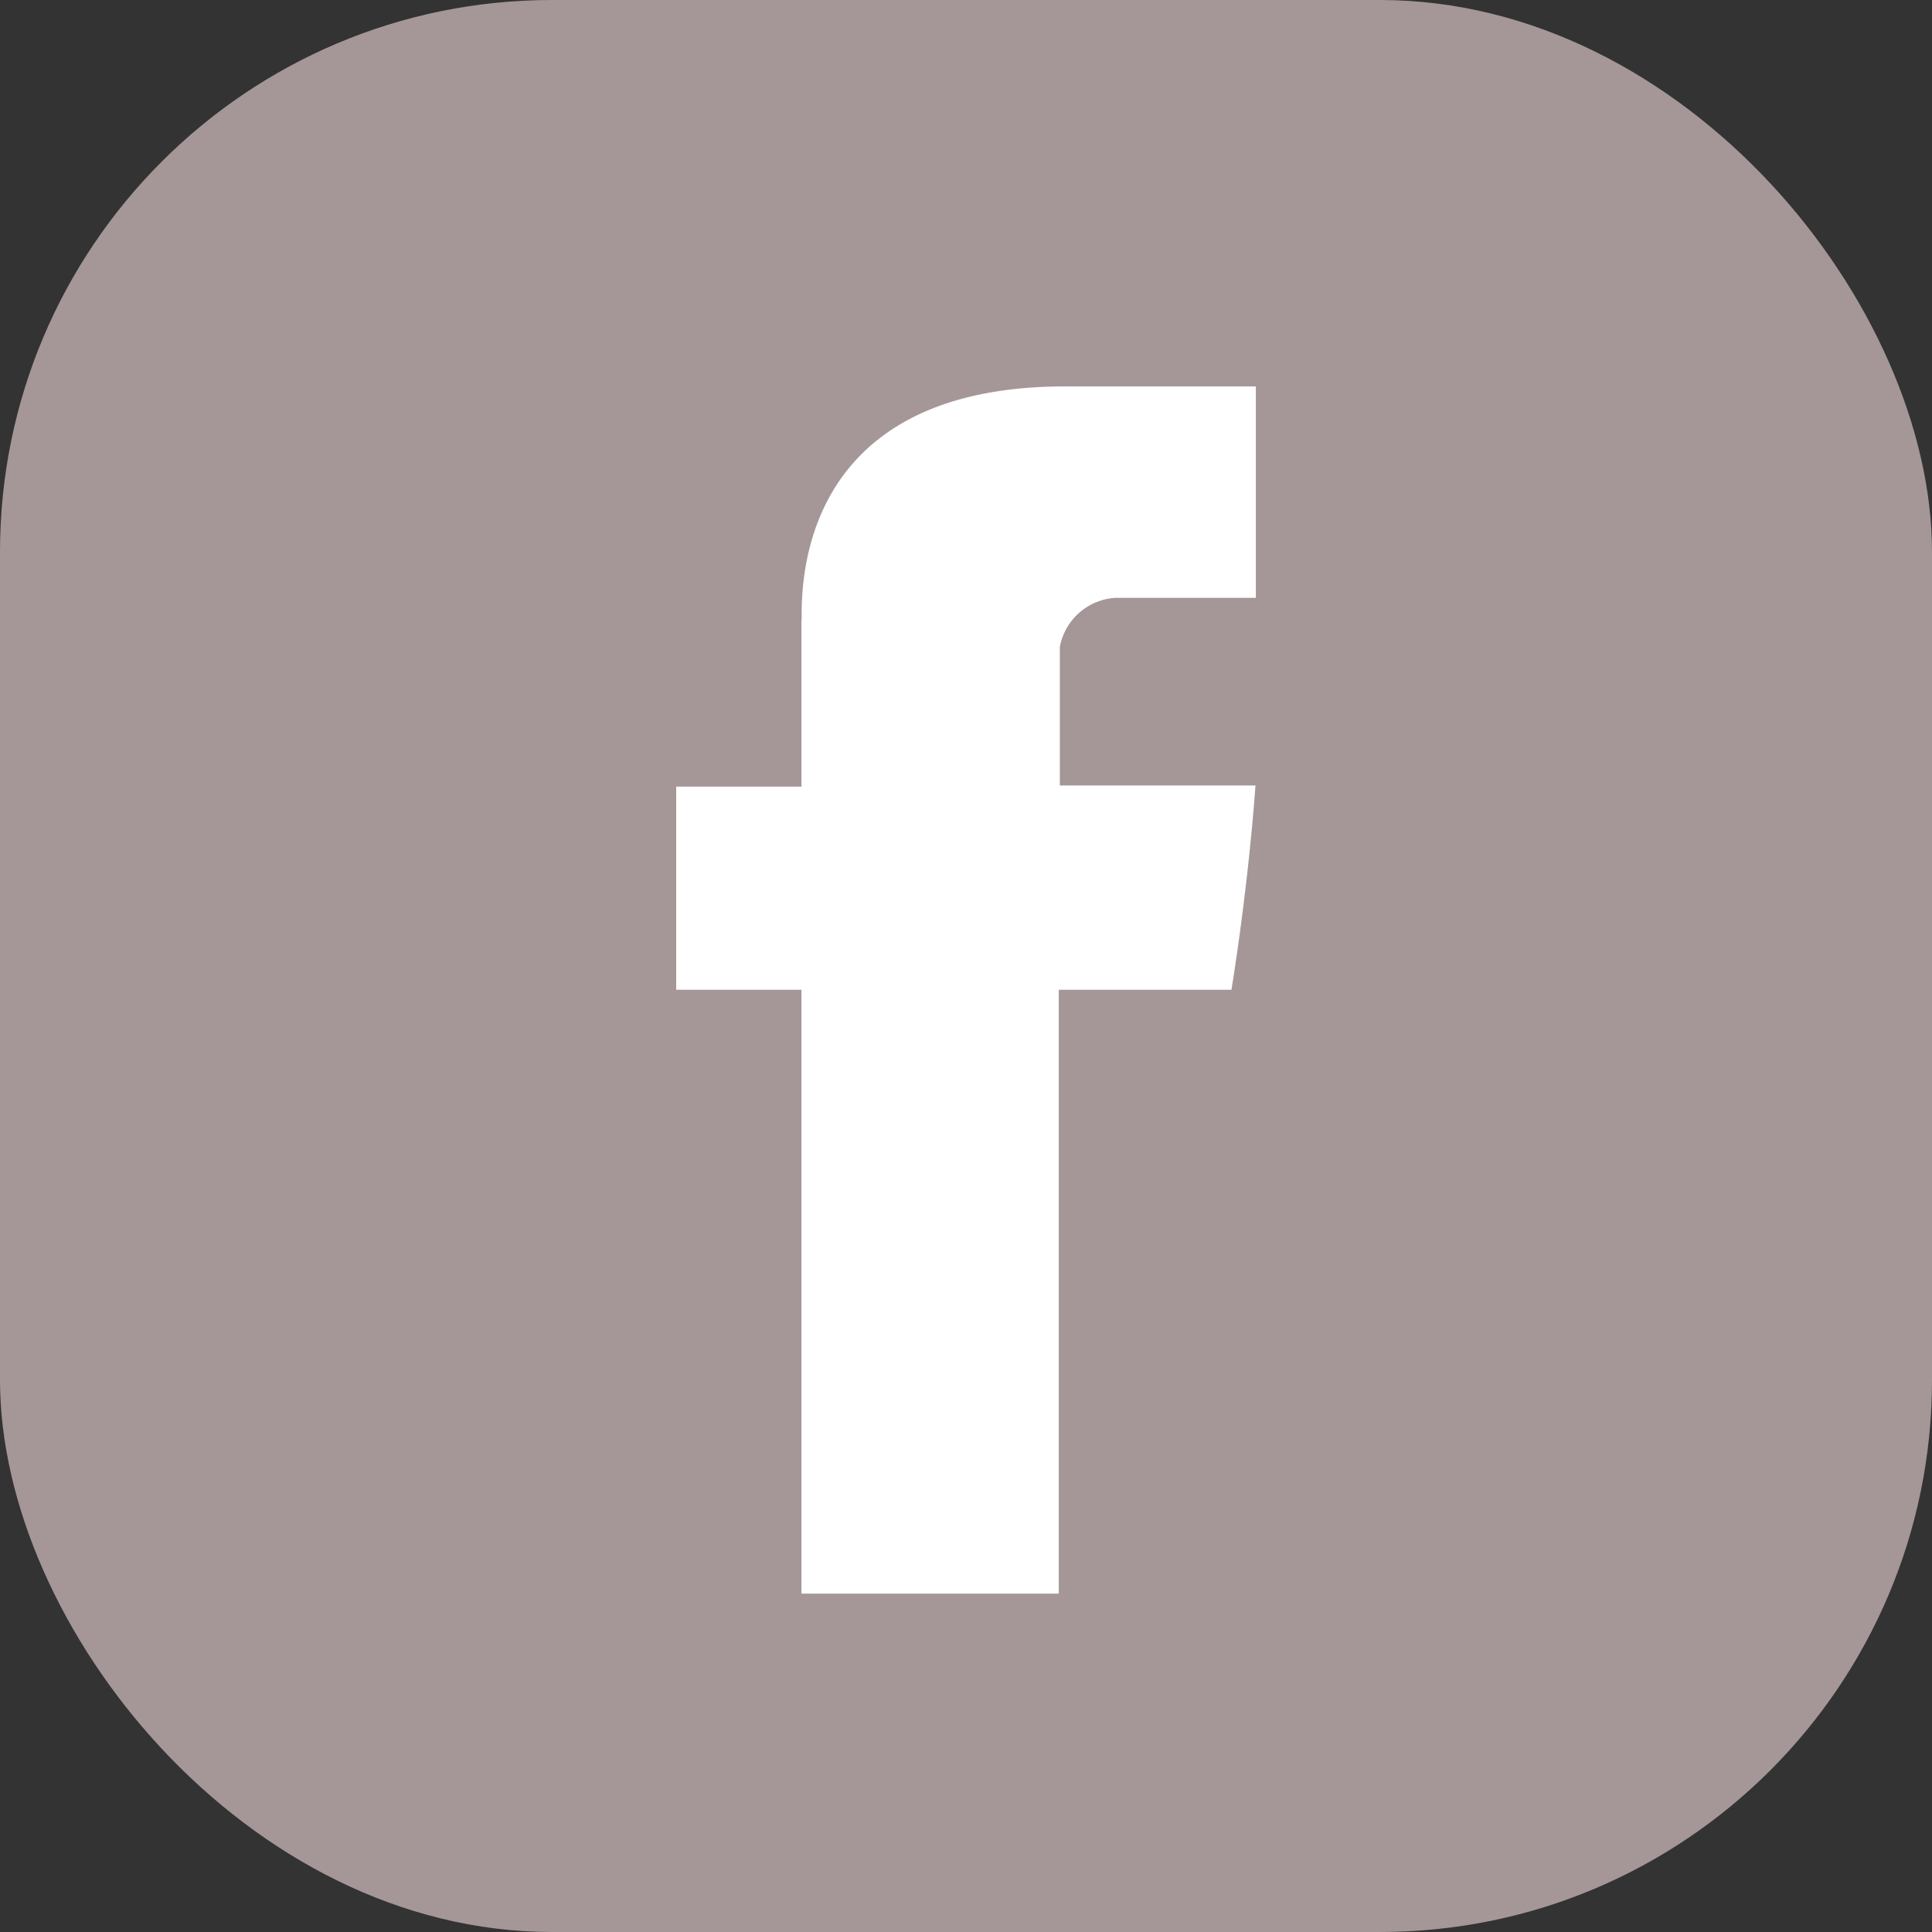 <svg id="facebook_icon" xmlns="http://www.w3.org/2000/svg" width="35" height="35" viewBox="0 0 35 35">
  <rect x="0" y="0" width="35" height="35" fill="#333333" stroke="none"/>
<defs>
    <style>
      .cls-1 {
        fill: #a59797;
      }

      .cls-2 {
        fill: #fff;
        fill-rule: evenodd;
      }
    </style>
  </defs>
  <rect class="cls-1" width="35" height="35" rx="10" ry="10"/>
  <path class="cls-2" d="M960.519,2640.24v3.01H958.25v3.68h2.269v10.94h4.662v-10.94h3.128s0.294-1.76.435-3.7H965.2v-2.51a1.091,1.091,0,0,1,1.01-.89h2.541V2636H965.3c-4.892,0-4.777,3.69-4.777,4.24h0Zm0,0" transform="translate(-946 -2629)"/>
</svg>
